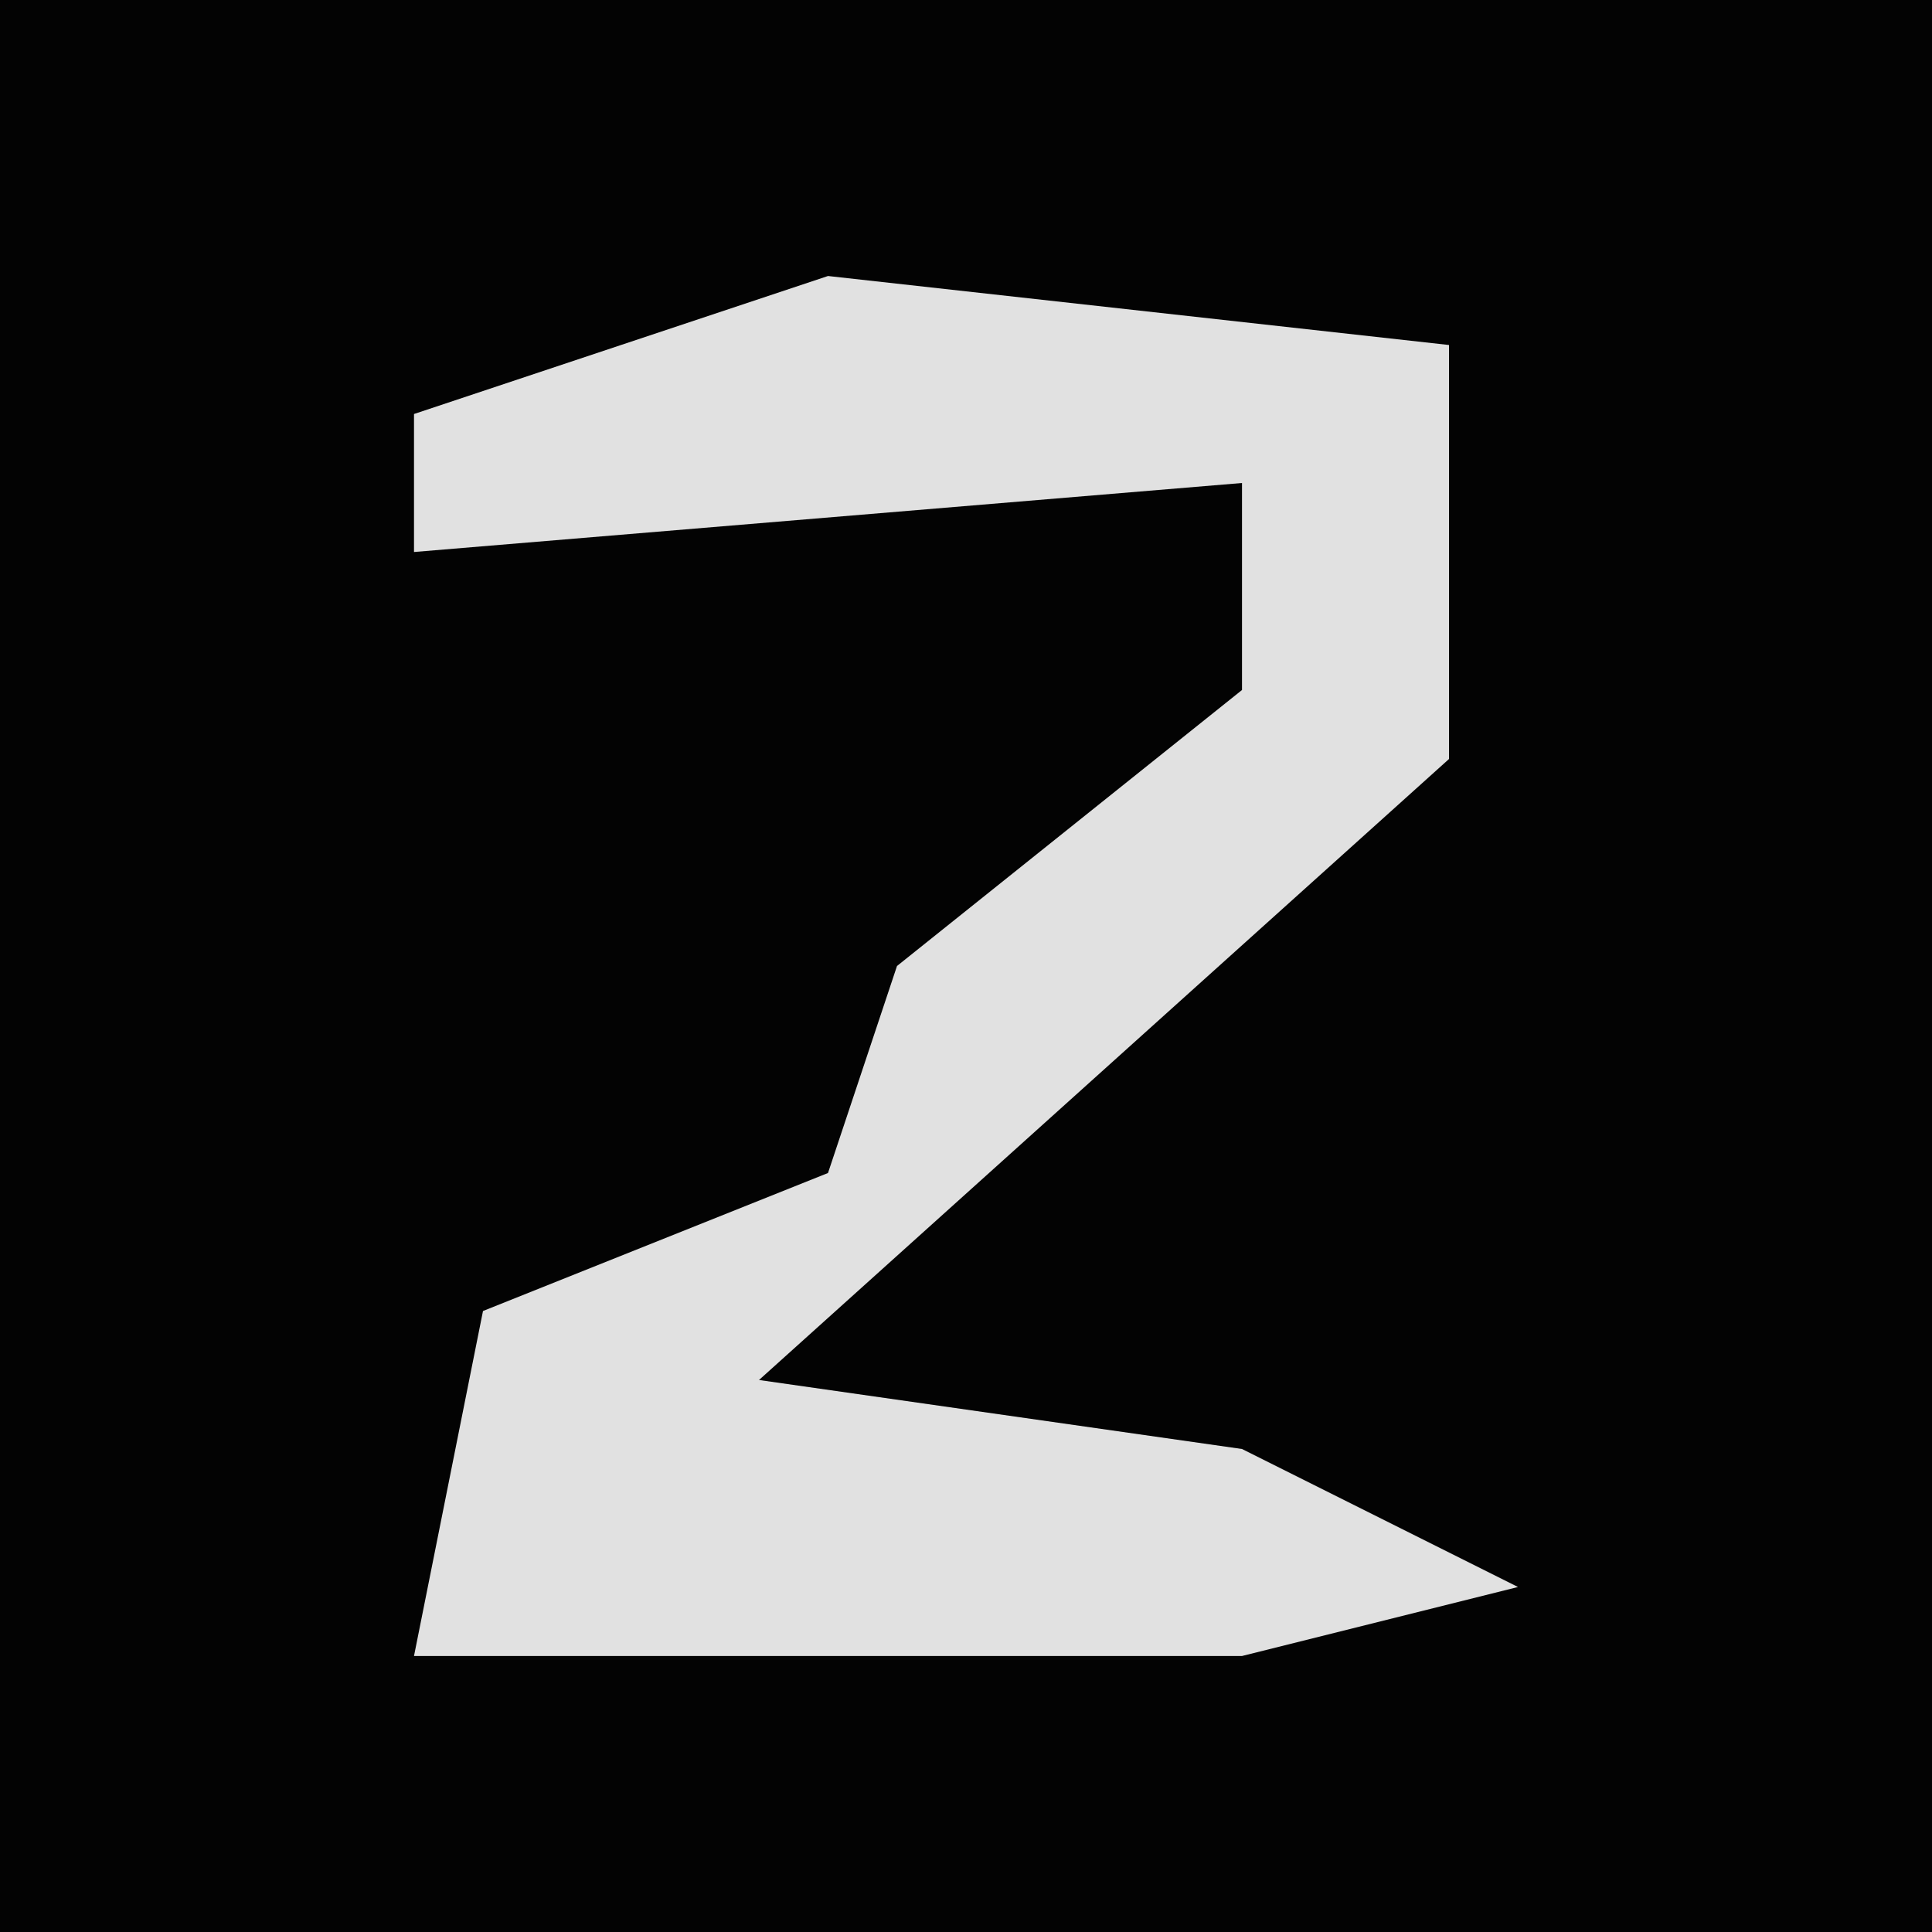 <?xml version="1.0" encoding="UTF-8"?>
<svg version="1.1" xmlns="http://www.w3.org/2000/svg" width="28" height="28">
<path d="M0,0 L28,0 L28,28 L0,28 Z " fill="#030303" transform="translate(0,0)"/>
<path d="M0,0 L9,1 L9,7 L-1,16 L6,17 L10,19 L6,20 L-6,20 L-5,15 L0,13 L1,10 L6,6 L6,3 L-6,4 L-6,2 Z " fill="#E1E1E1" transform="translate(12,4)"/>
</svg>
